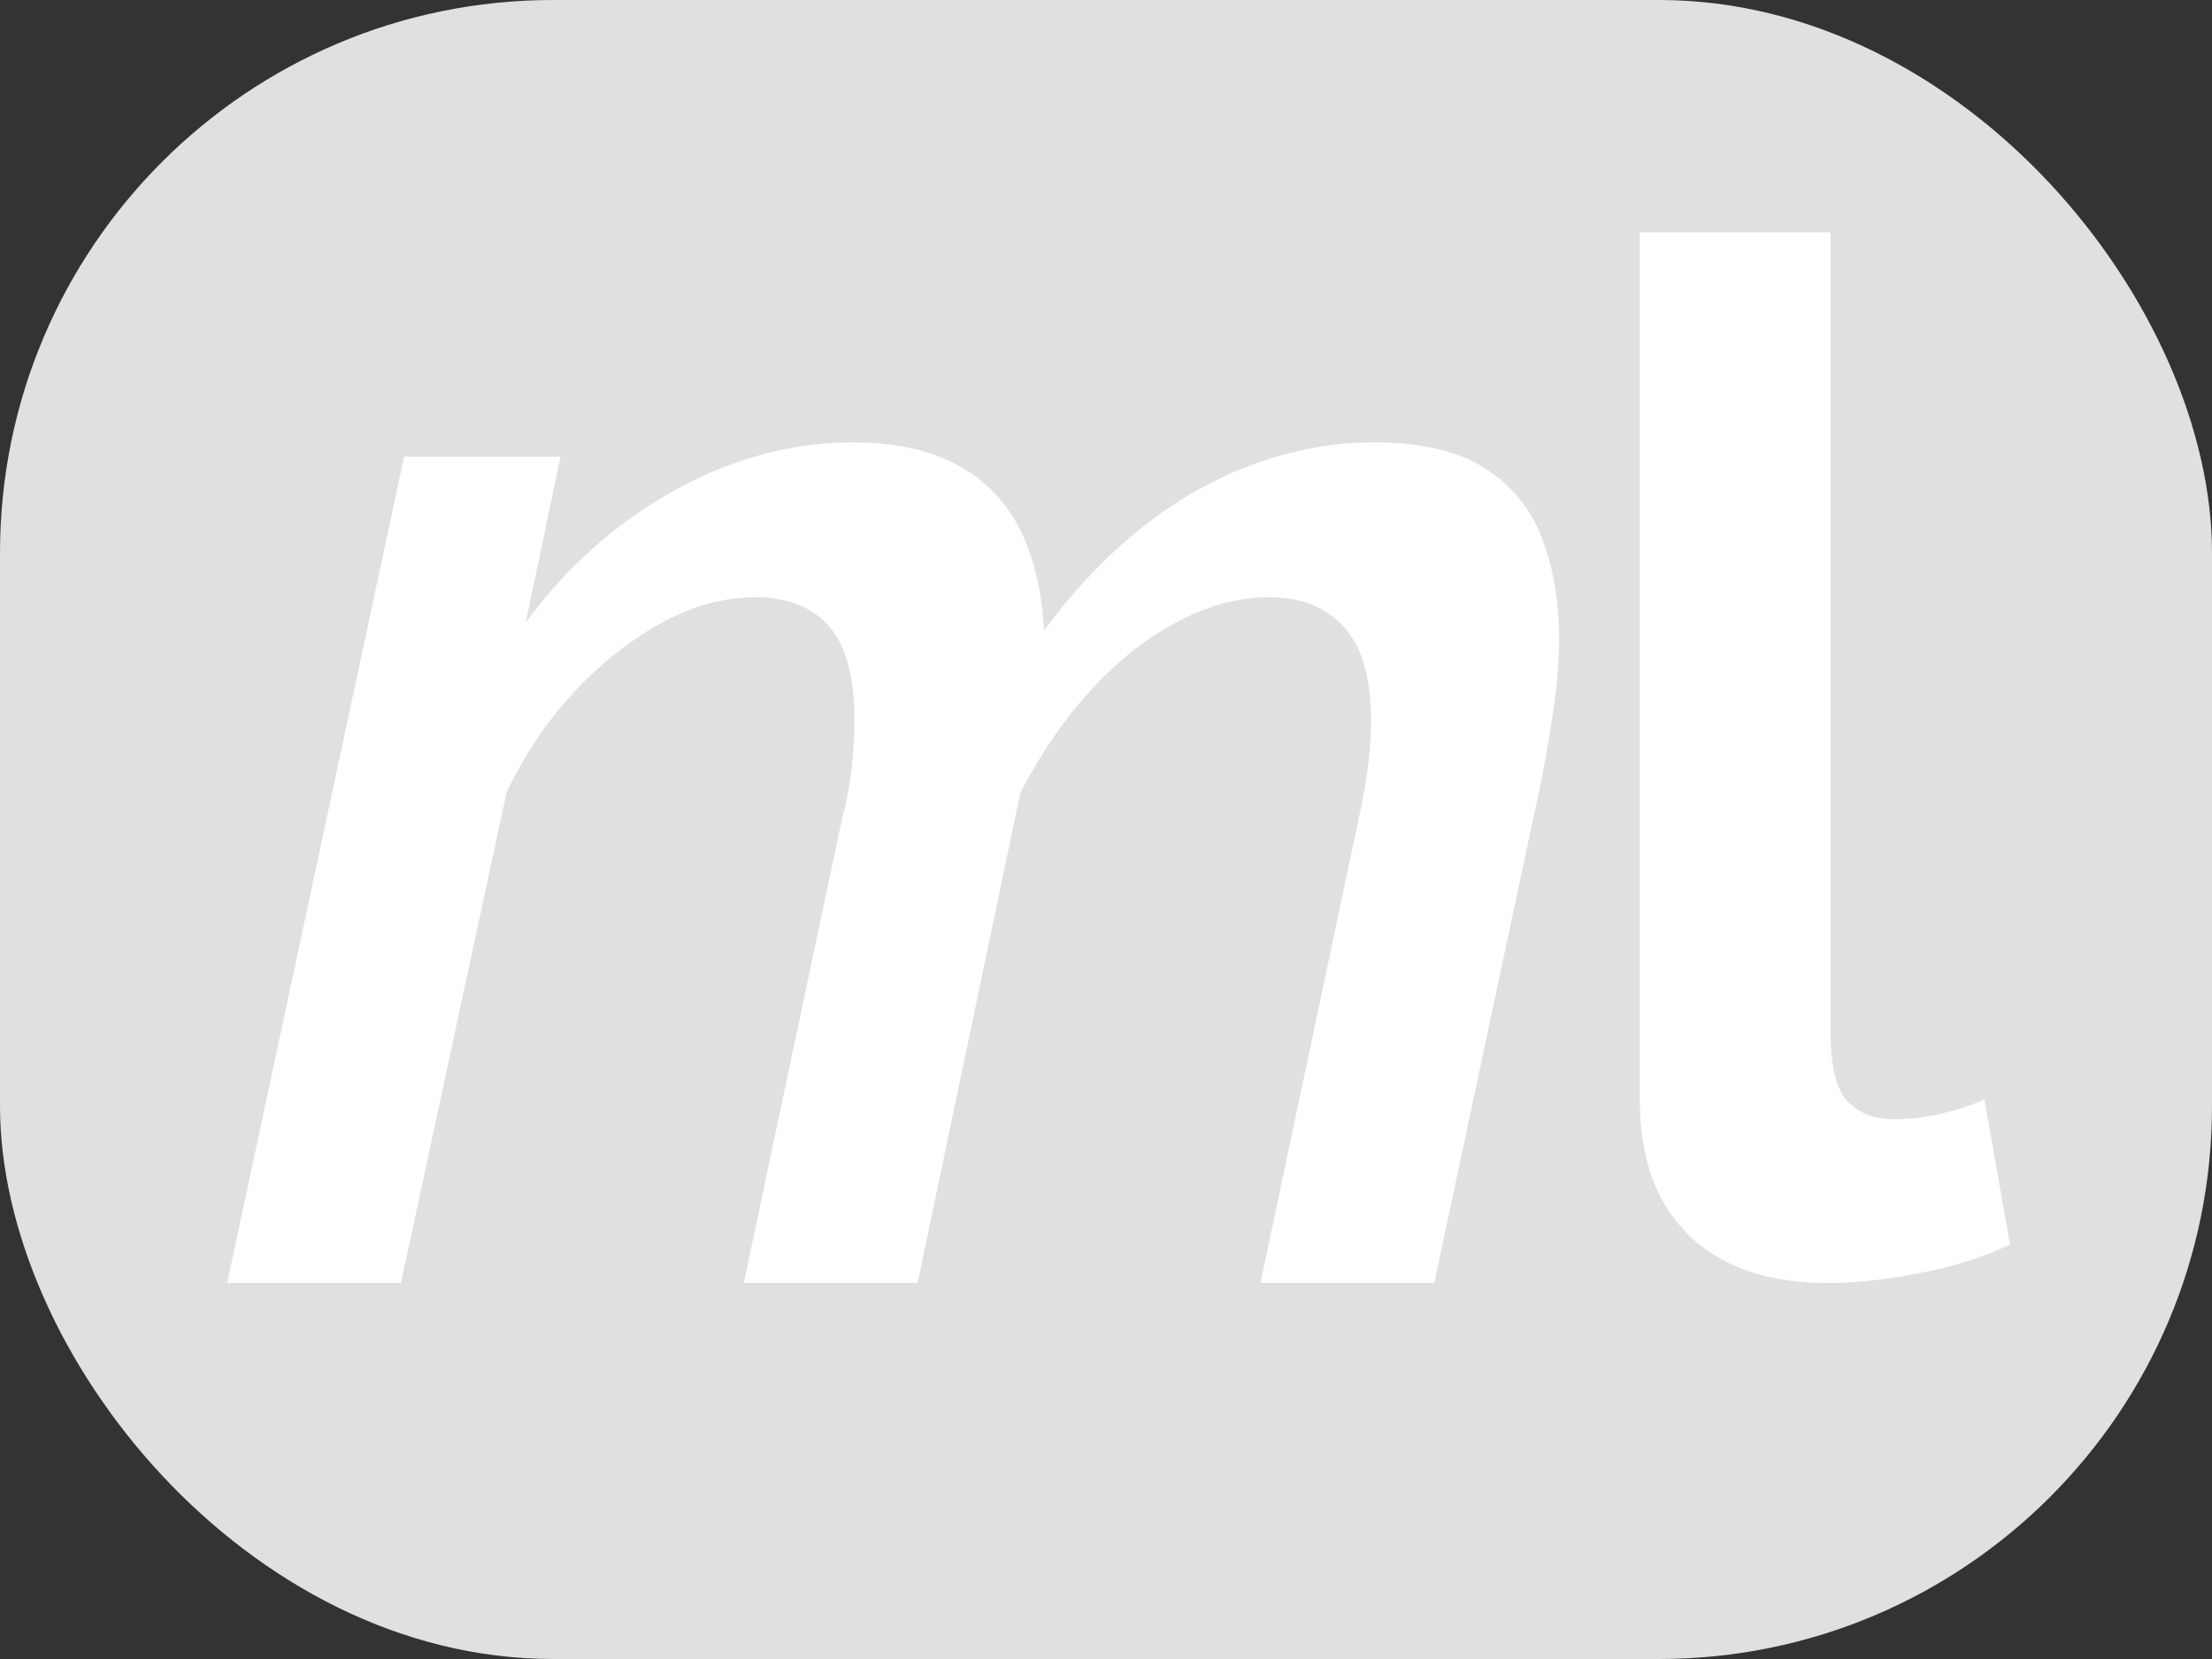 ﻿<svg xmlns="http://www.w3.org/2000/svg" width="40" height="30" viewBox="0 0 40 30" preserveAspectRatio="xMidYMid meet">
    <rect x="0" y="0" width="40" height="30" style="fill:#333333;stroke:none;opacity:1;fill-opacity:1"/>
    <defs>
        <style type="text/css">
           
            rect {
            fill: #e0e0e0; /* Light grey background */
            }
            text {
            fill: black;
            }

            /* Dark mode */
            @media (prefers-color-scheme: dark) {
            rect {
            fill: #333333; /* Dark grey background */
            }
            text {
            fill: white;
            }
            }
      
            
        </style>
    </defs>

    <!-- Rounded rectangle background -->
    <rect x="0" y="0" width="40" height="30" rx="10" ry="10" />

    <!-- Text elements -->
    <svg width="80.3" height="15.2" y="8" x="-24" viewBox="0 0 84.3 53.2" xmlns="http://www.w3.org/2000/svg"><g id="svgGroup" stroke-linecap="round" fill-rule="evenodd" font-size="9pt" stroke="#000" stroke-width="0" fill="#ffffff" style="stroke:#000;stroke-width:0;fill:#ffffff"><path d="M 0 53.2 L 11.2 0.9 L 21.1 0.9 L 18.9 11.4 Q 22.8 6.1 28.3 3.05 A 24.237 24.237 0 0 1 35.292 0.429 A 21.797 21.797 0 0 1 39.6 0 Q 42.877 0 45.248 0.974 A 9.982 9.982 0 0 1 46.25 1.45 Q 48.9 2.9 50.2 5.55 Q 51.5 8.2 51.7 11.9 Q 54.6 8 57.95 5.35 Q 61.3 2.7 65.05 1.35 Q 68.8 0 72.6 0 A 19.649 19.649 0 0 1 75.288 0.172 Q 76.642 0.36 77.76 0.751 A 8.859 8.859 0 0 1 79.55 1.6 Q 82.1 3.2 83.2 6 A 15.317 15.317 0 0 1 84.058 9.229 Q 84.298 10.754 84.3 12.473 A 24.778 24.778 0 0 1 84.3 12.5 Q 84.3 14.3 84 16.5 Q 83.7 18.7 83.2 21.3 L 76.4 53.2 L 65.4 53.2 L 71.6 23.9 Q 72.228 21.074 72.363 18.802 A 20.28 20.28 0 0 0 72.4 17.6 A 14.951 14.951 0 0 0 72.258 15.463 Q 71.909 13.051 70.7 11.7 Q 69 9.8 66 9.8 A 11.688 11.688 0 0 0 61.989 10.533 A 14.865 14.865 0 0 0 60.15 11.35 A 18.957 18.957 0 0 0 56.283 14.072 A 23.322 23.322 0 0 0 54.65 15.7 A 28.887 28.887 0 0 0 51.062 20.625 A 33.641 33.641 0 0 0 50.2 22.2 L 43.7 53.2 L 32.7 53.2 L 38.9 23.9 Q 39.367 22.126 39.529 20.658 A 15.792 15.792 0 0 0 39.55 20.45 A 32.248 32.248 0 0 0 39.685 18.39 A 27.479 27.479 0 0 0 39.7 17.5 A 15.88 15.88 0 0 0 39.573 15.42 Q 39.268 13.112 38.222 11.798 A 4.64 4.64 0 0 0 38.1 11.65 Q 36.545 9.852 33.573 9.802 A 10.179 10.179 0 0 0 33.4 9.8 A 11.604 11.604 0 0 0 28.915 10.746 Q 27.325 11.408 25.708 12.533 A 22.63 22.63 0 0 0 24.8 13.2 A 24.143 24.143 0 0 0 18.778 20.102 A 29.123 29.123 0 0 0 17.7 22.1 L 11 53.2 L 0 53.2 Z" vector-effect="non-scaling-stroke"/></g></svg>
    <svg width="26" height="19" x="20" y="4.2" viewBox="0 0 26 73.8" xmlns="http://www.w3.org/2000/svg"><g id="svgGroup" stroke-linecap="round" fill-rule="evenodd" font-size="9pt" stroke="#000" stroke-width="0" fill="#ffffff" style="stroke:#000;stroke-width:0;fill:#ffffff"><path d="M 0 60.9 L 0 0 L 13.4 0 L 13.4 56.2 A 16.9 16.9 0 0 0 13.47 57.806 Q 13.691 60.103 14.6 61.05 A 3.959 3.959 0 0 0 16.704 62.184 A 5.854 5.854 0 0 0 17.9 62.3 A 14.003 14.003 0 0 0 20.514 62.046 A 16.115 16.115 0 0 0 21.2 61.9 Q 22.9 61.5 24.2 60.9 L 26 71.1 A 22.478 22.478 0 0 1 22.877 72.312 A 30.522 30.522 0 0 1 19.7 73.1 A 41.867 41.867 0 0 1 16.684 73.579 Q 15.121 73.765 13.715 73.795 A 24.804 24.804 0 0 1 13.2 73.8 A 19.077 19.077 0 0 1 9.372 73.439 Q 5.768 72.701 3.45 70.45 A 10.859 10.859 0 0 1 0.548 65.388 Q 0.077 63.654 0.011 61.586 A 21.443 21.443 0 0 1 0 60.9 Z" vector-effect="non-scaling-stroke"/></g></svg>
</svg>